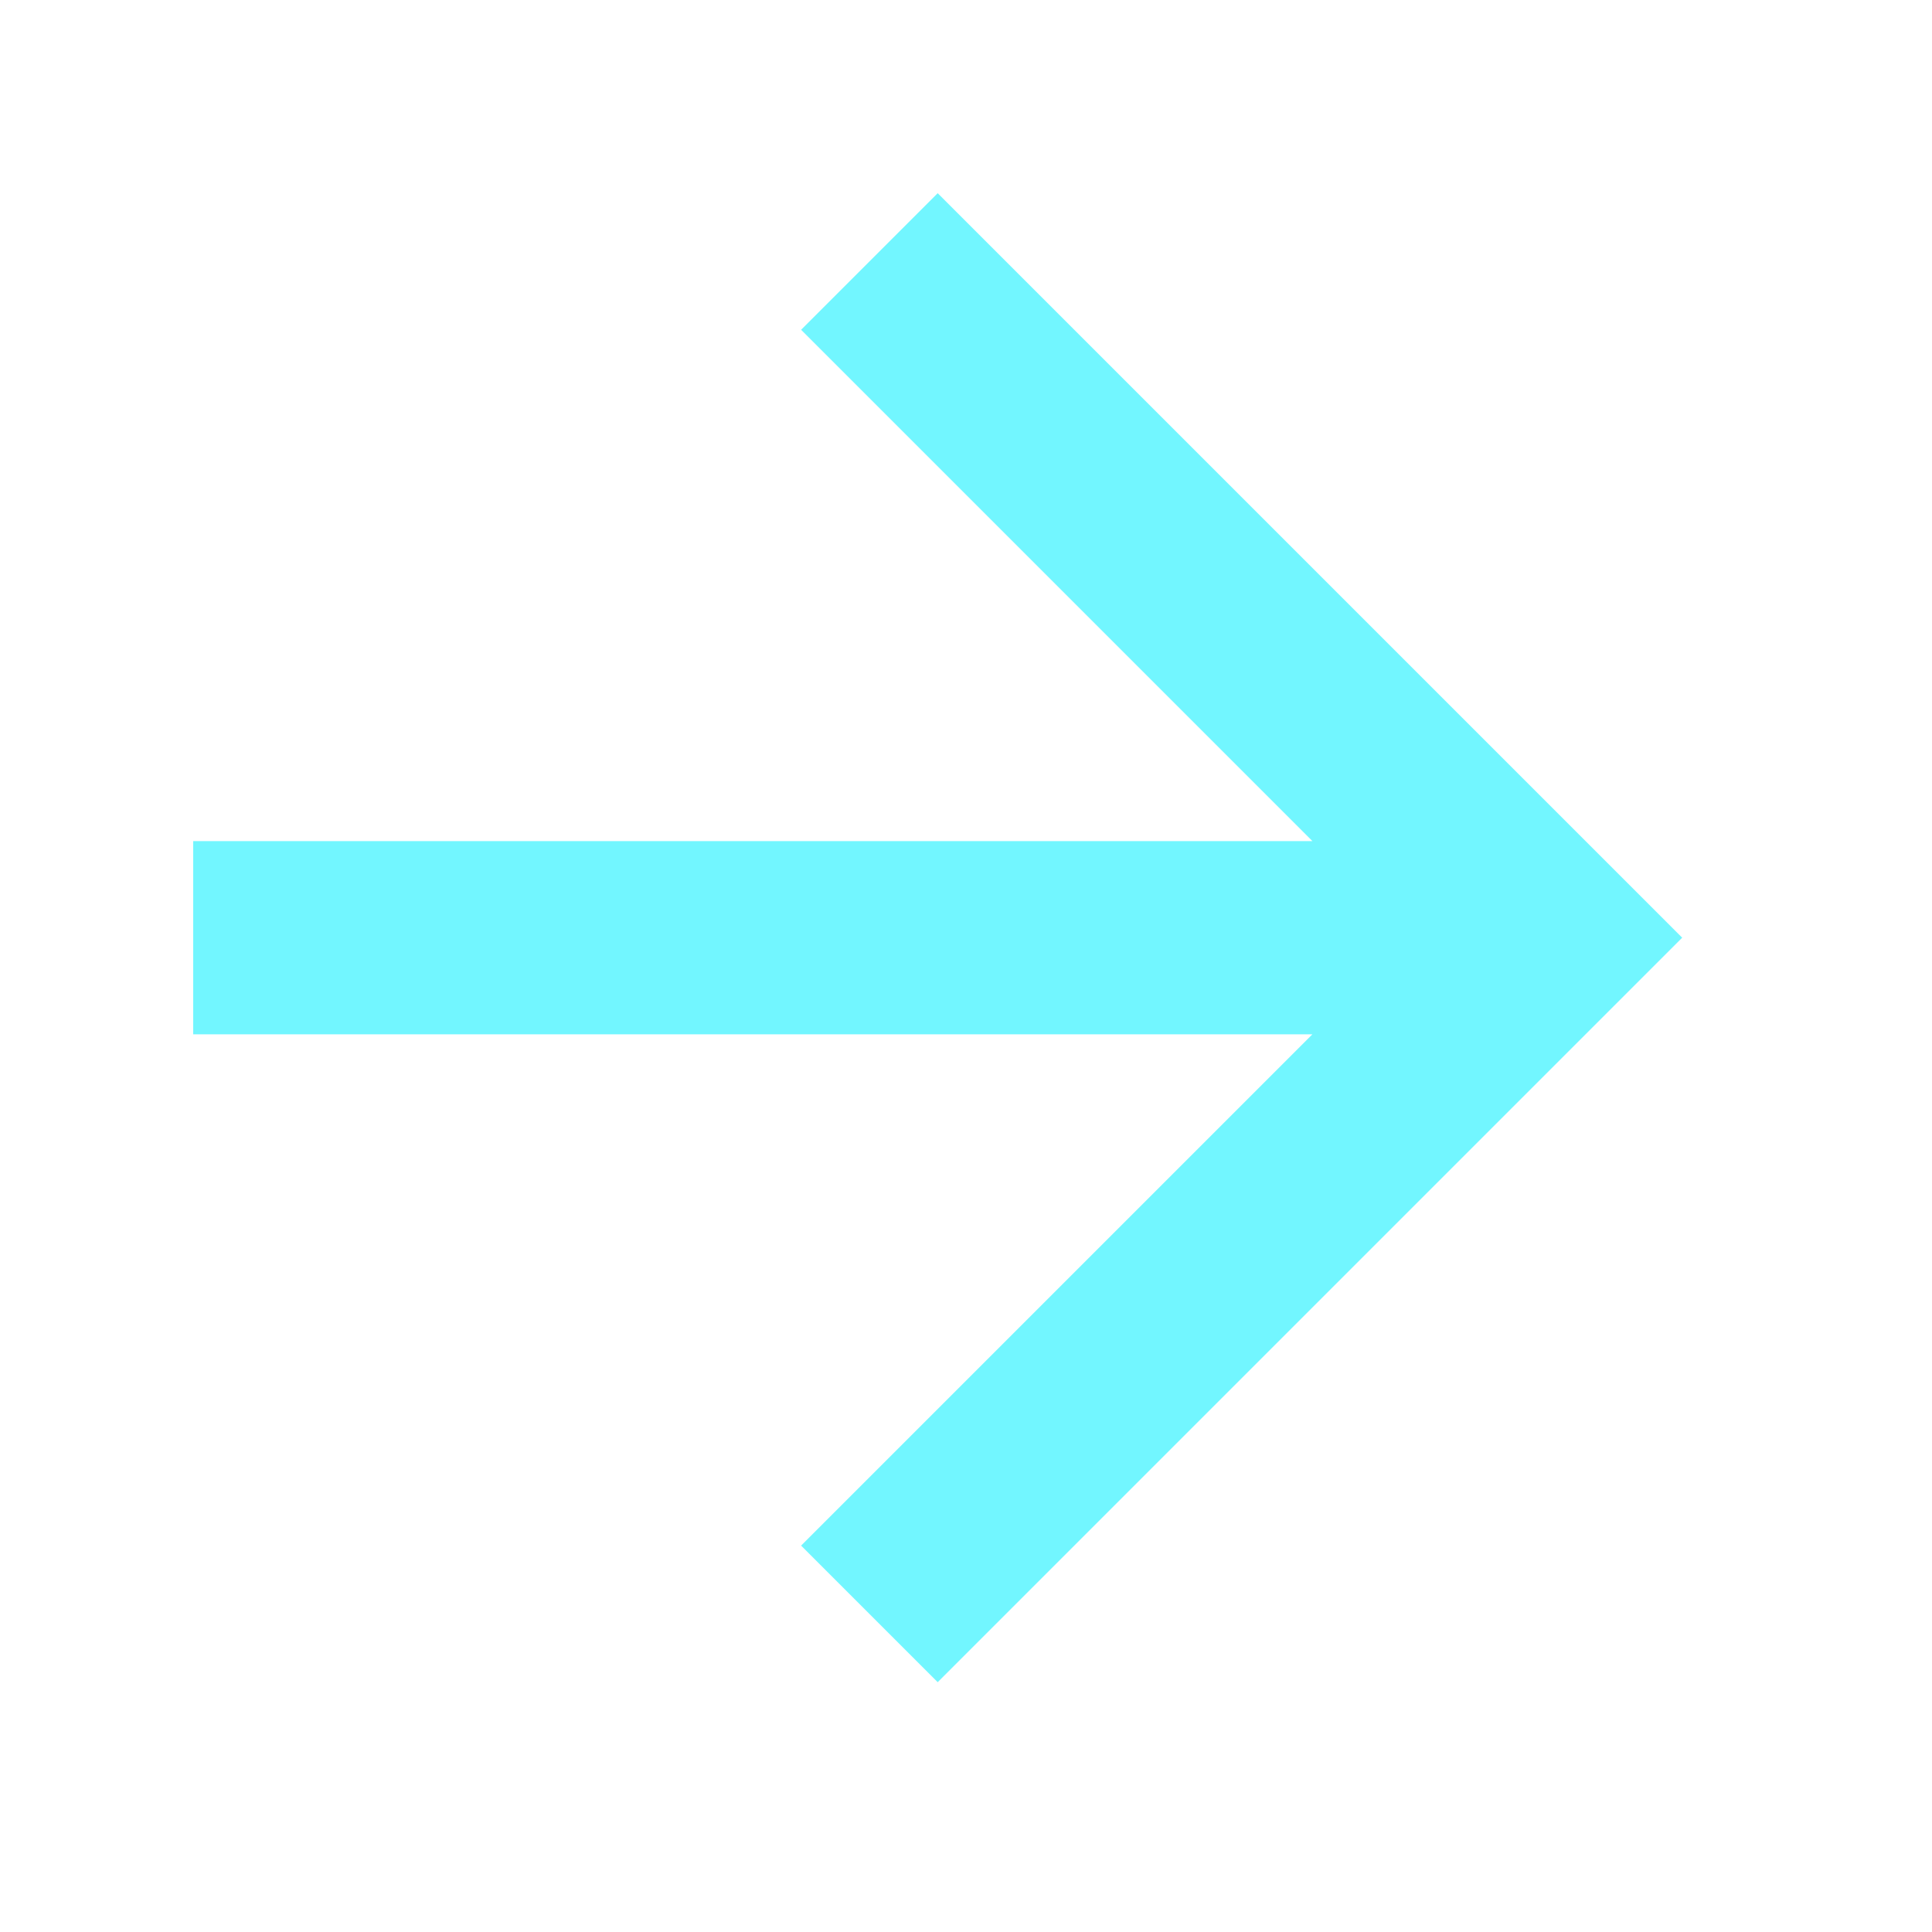 <svg width="20" height="20" viewBox="0 0 20 20" fill="none" xmlns="http://www.w3.org/2000/svg">
<path d="M2 8.707H13.586L8.293 3.414L9.707 2L17.414 9.707L9.707 17.414L8.293 16L13.586 10.707H2V8.707Z" fill="#72F6FF"/>
</svg>

